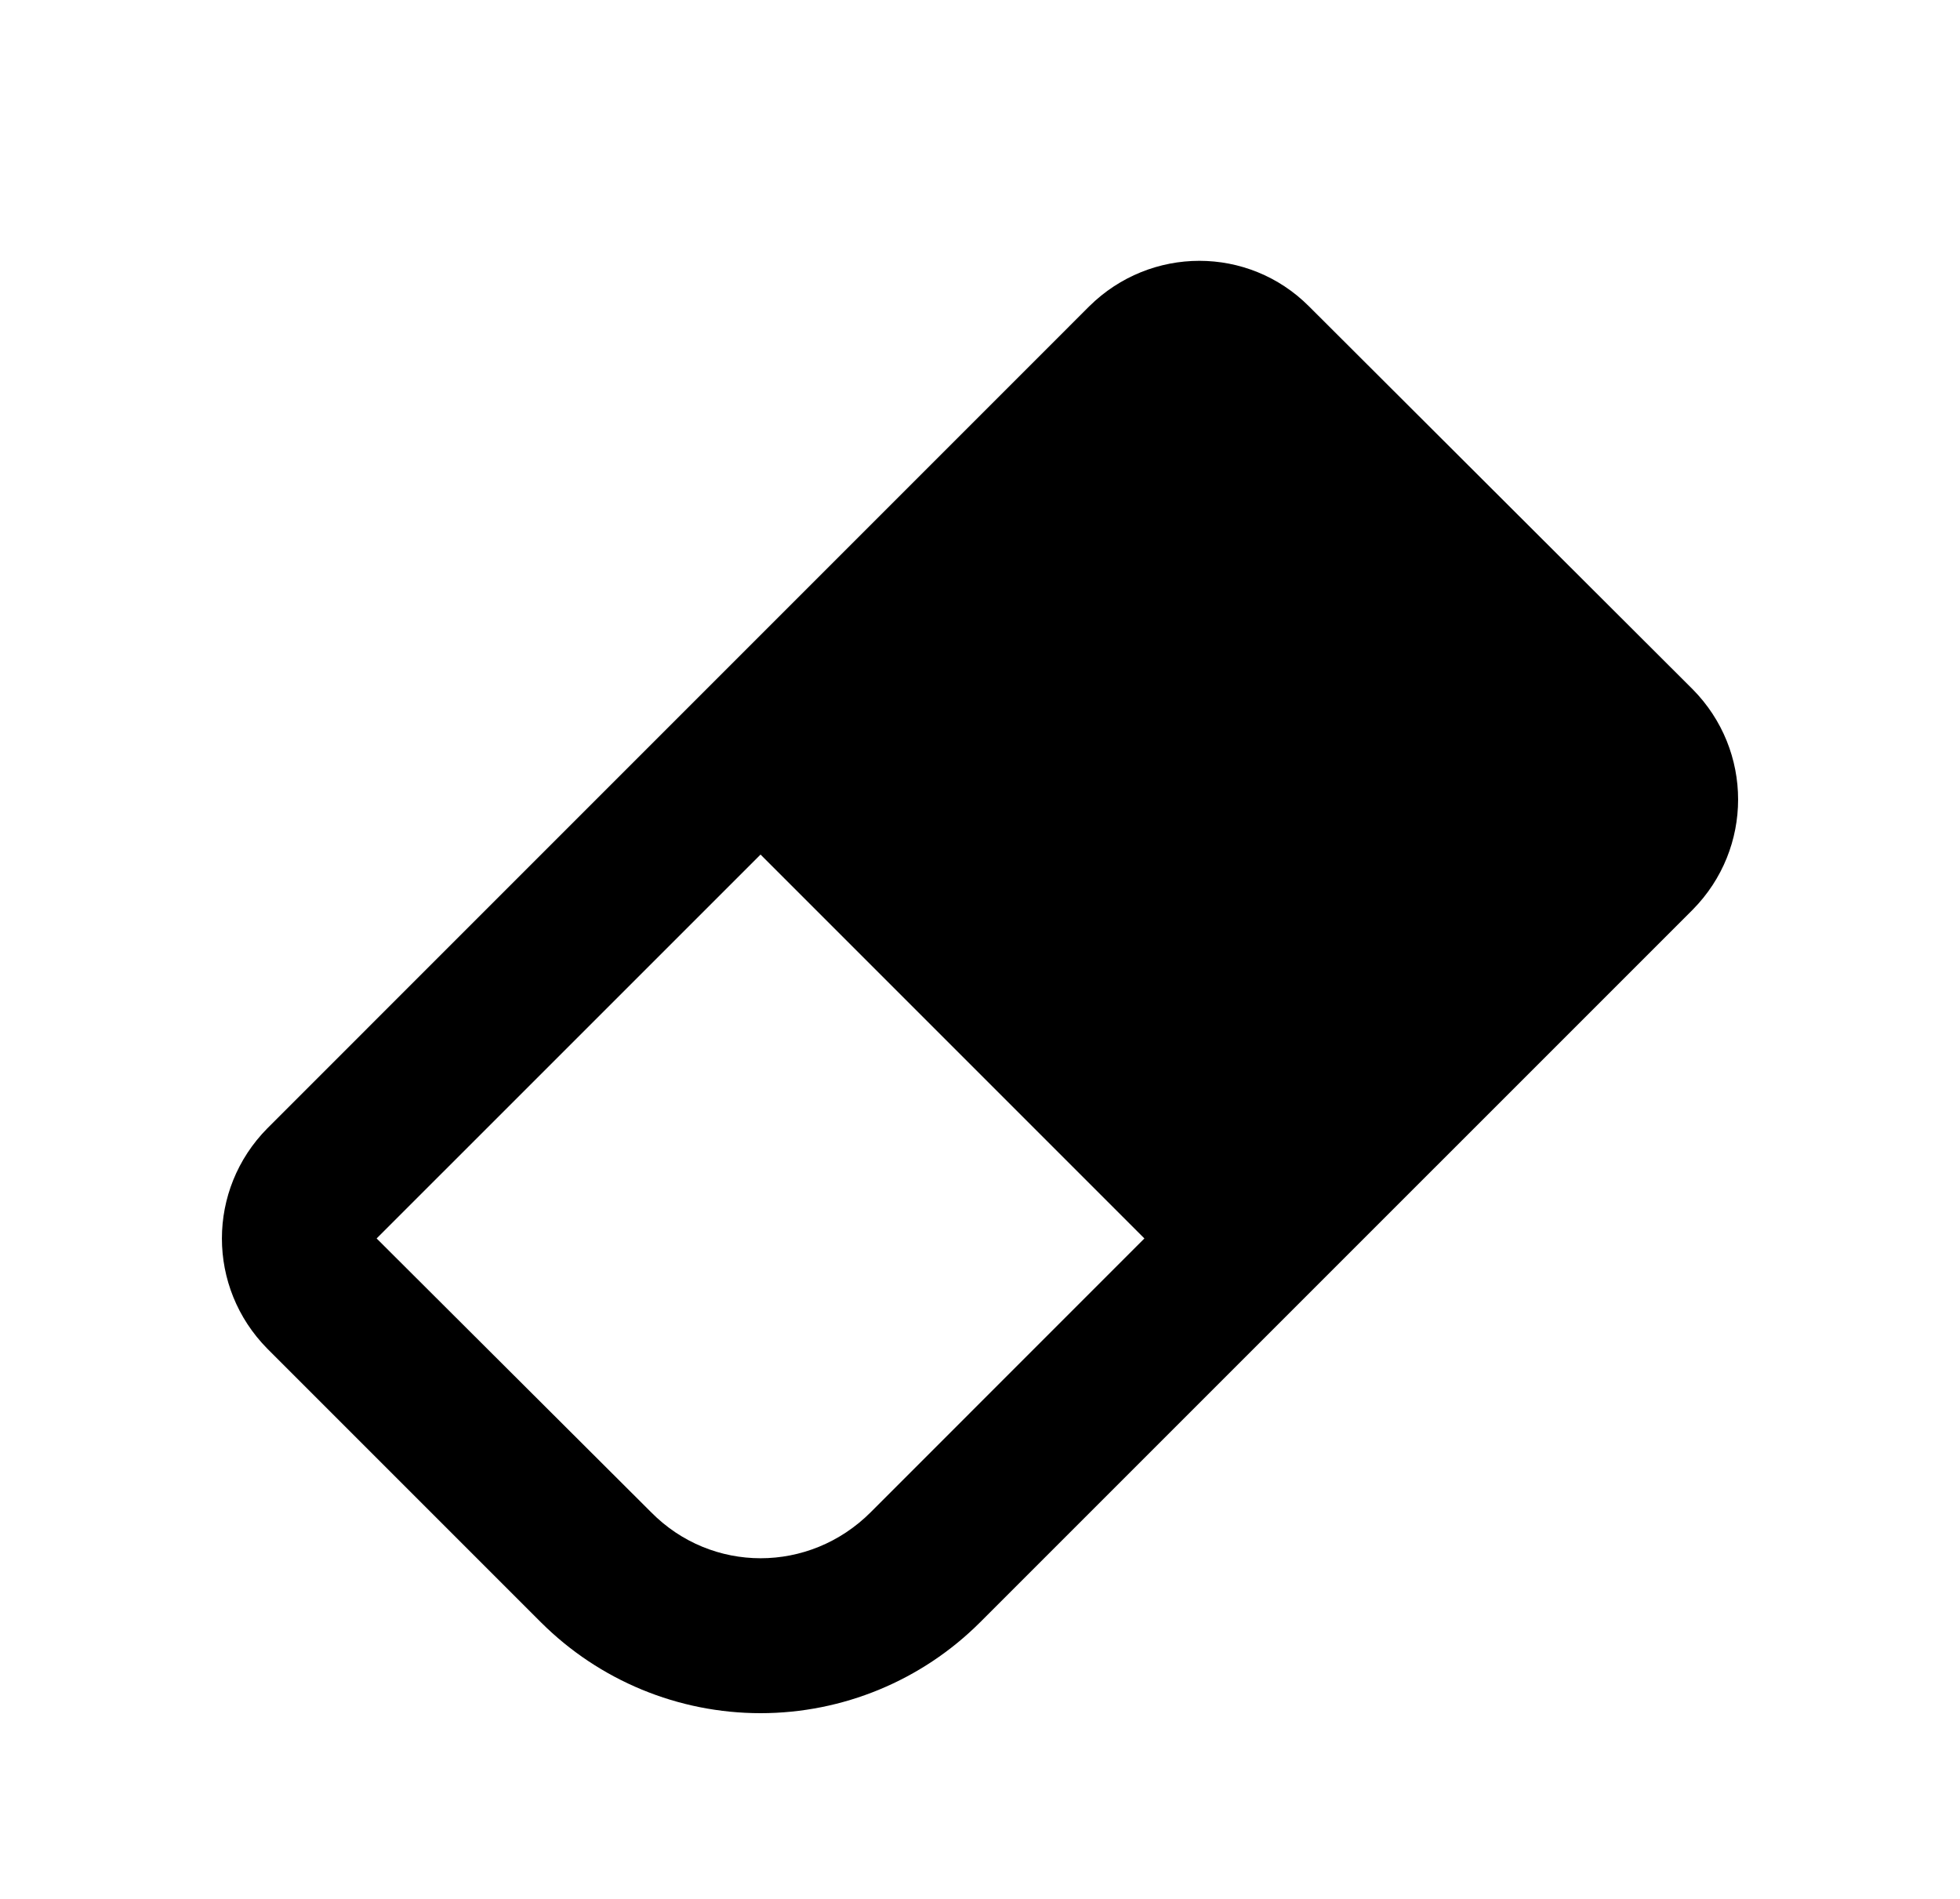 <svg width="32" height="31" viewBox="0 0 32 31" fill="none" xmlns="http://www.w3.org/2000/svg">
<path d="M21.369 4.999L27.637 11.254C28.624 12.254 28.624 13.85 27.637 14.85L16 26.486C15.049 27.435 13.76 27.968 12.417 27.968C11.073 27.968 9.785 27.435 8.833 26.486L4.364 22.017C3.376 21.016 3.376 19.421 4.364 18.421L17.785 4.999C18.786 4.011 20.381 4.011 21.369 4.999V4.999ZM6.149 20.218L10.631 24.688C11.619 25.689 13.214 25.689 14.215 24.688L18.684 20.218L12.417 13.951L6.149 20.218V20.218Z" fill="black"/>
</svg>
